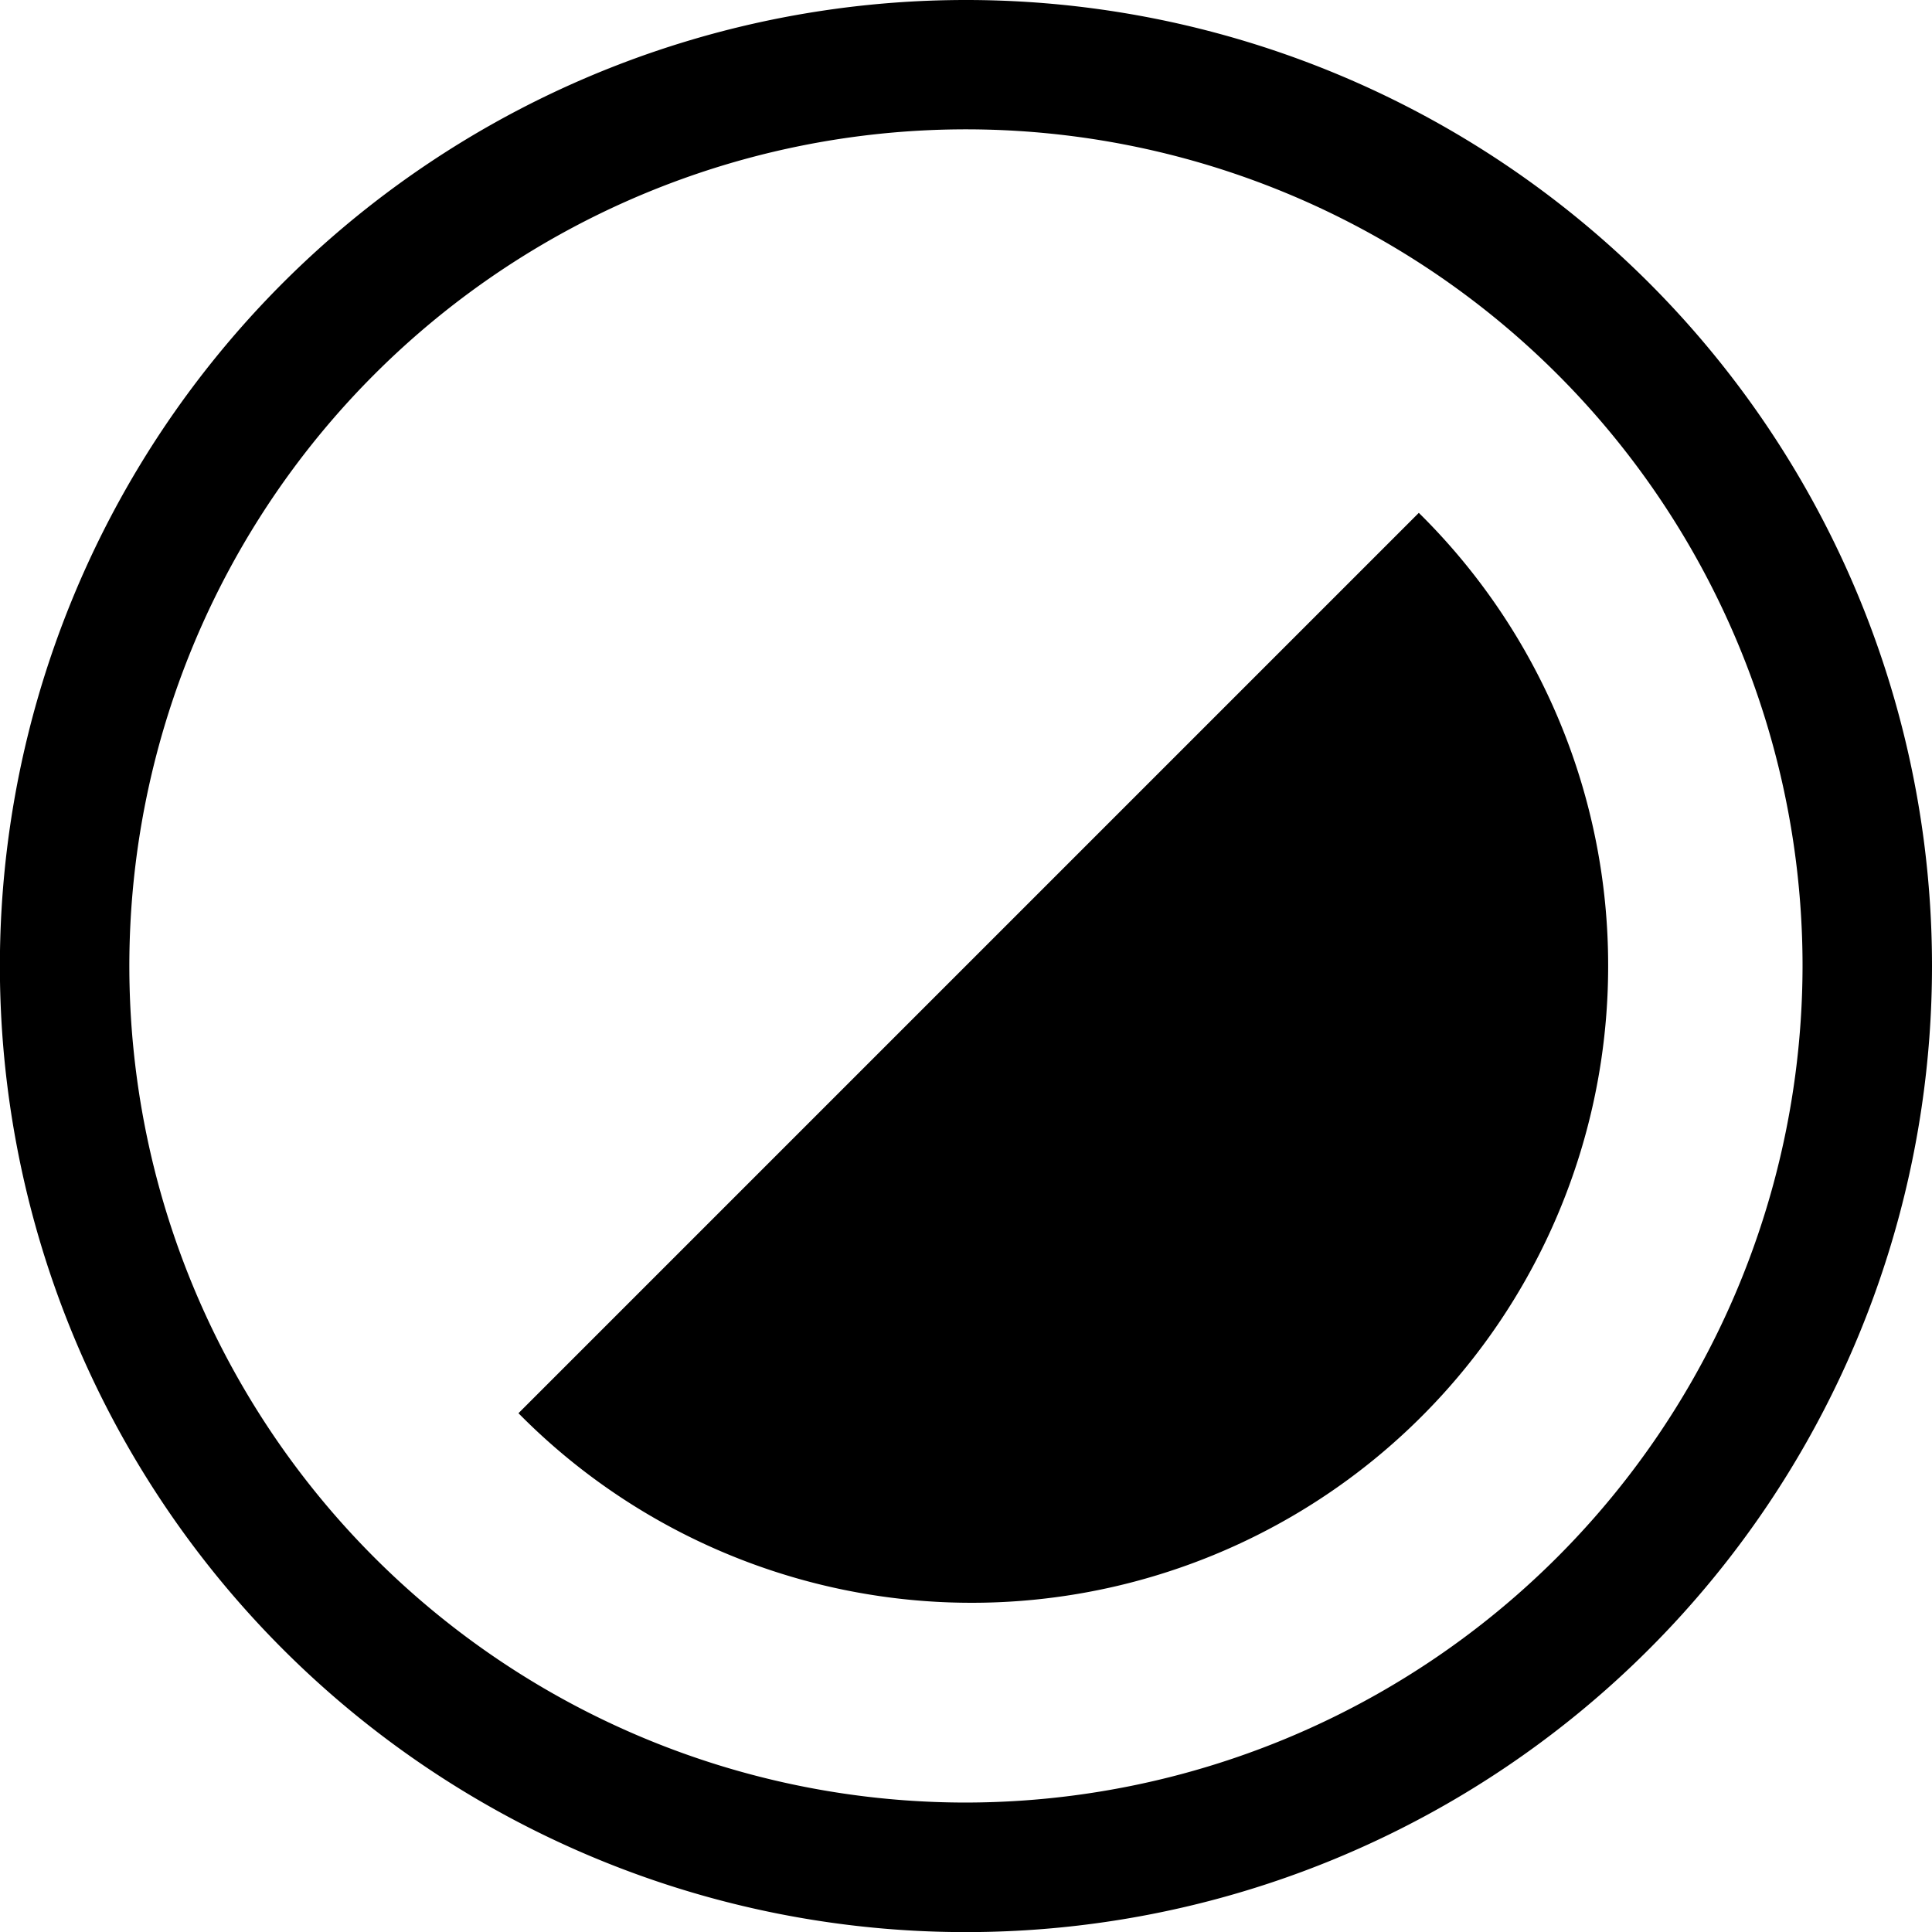 <svg xmlns="http://www.w3.org/2000/svg" viewBox="0 0 179.09 179.09"><path d="M89.54,0a89.55,89.55,0,1,0,89.55,89.54A89.54,89.54,0,0,0,89.54,0Zm0,167.09a77.55,77.55,0,1,1,77.55-77.55A77.64,77.64,0,0,1,89.54,167.09Zm59.53-77.55A59,59,0,0,1,48.06,131l83.46-83.46A58.84,58.84,0,0,1,149.07,89.54Z"/></svg>